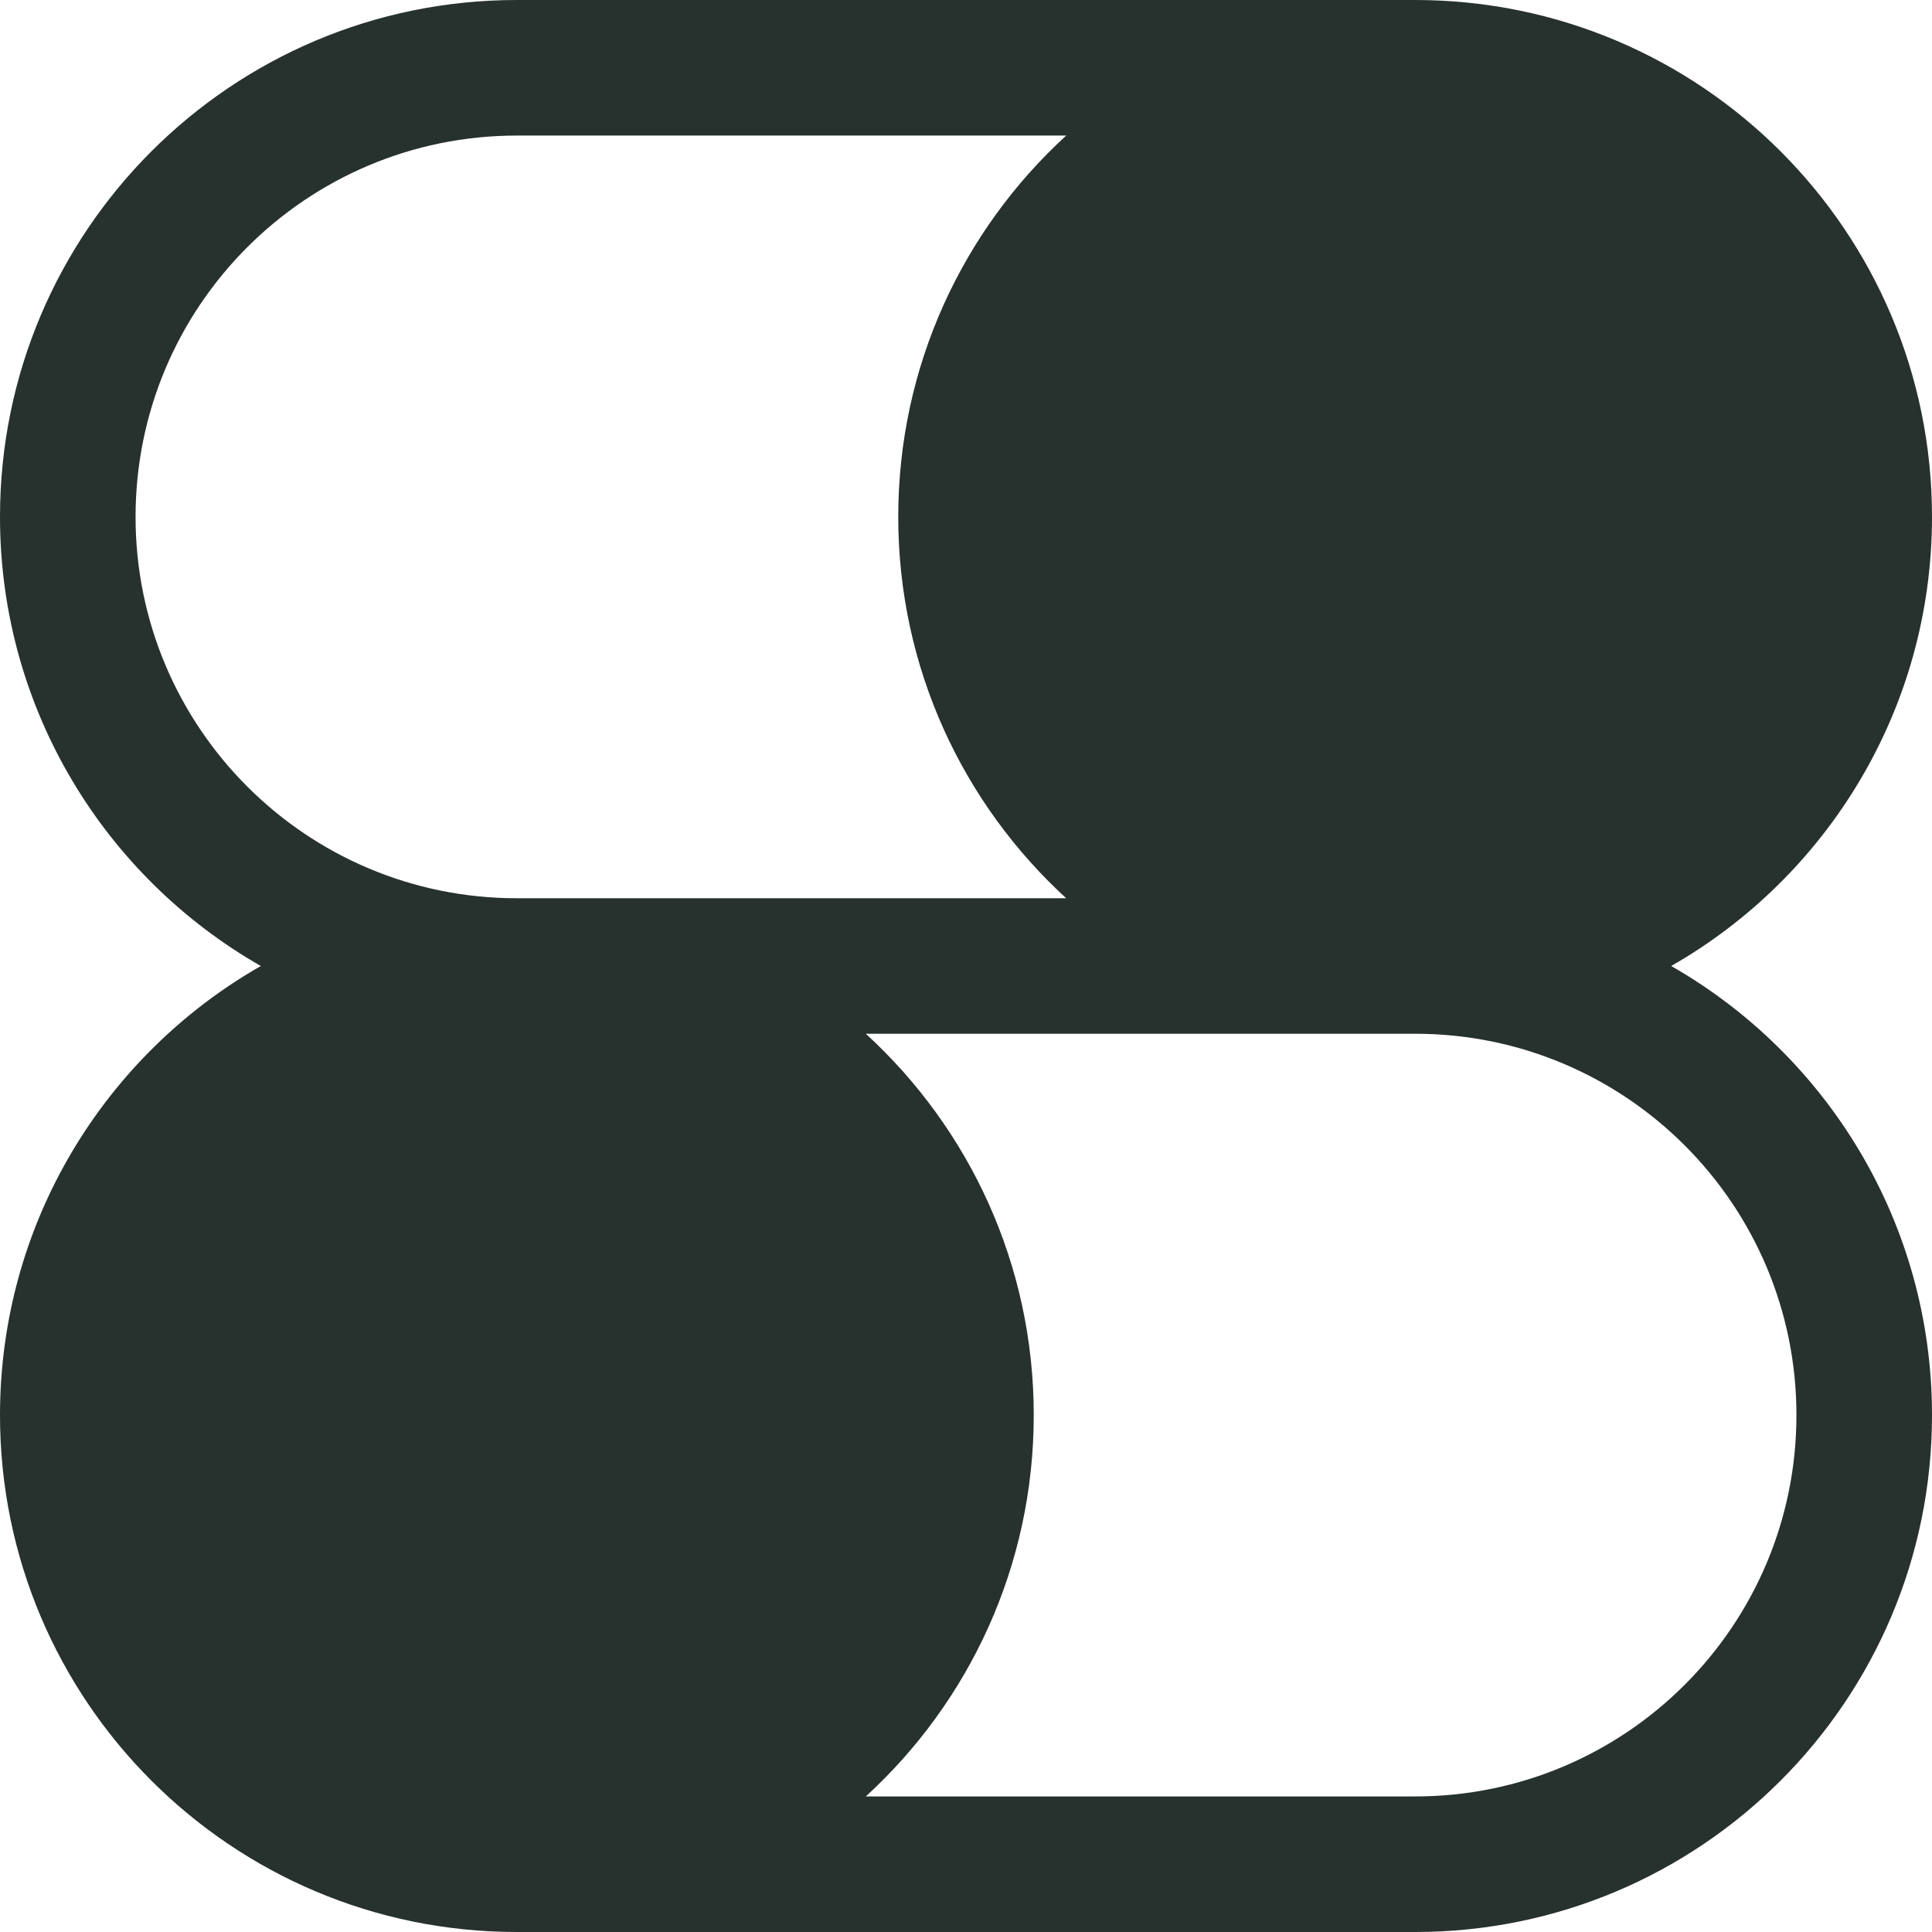 <svg width="30" height="30" viewBox="0 0 30 30" fill="none" xmlns="http://www.w3.org/2000/svg">
  <path fill-rule="evenodd" clip-rule="evenodd" d="M0 8.026C0 3.593 3.593 0 8.026 0H21.974C26.407 0 30 3.593 30 8.026C30 11.012 28.369 13.618 25.95 15C28.369 16.382 30 18.988 30 21.974C30 26.407 26.407 30 21.974 30H8.026C3.593 30 0 26.407 0 21.974C0 18.988 1.631 16.382 4.05 15C1.631 13.618 0 11.012 0 8.026ZM8.026 13.948H16.556C14.953 12.48 13.948 10.371 13.948 8.026C13.948 5.682 14.953 3.572 16.556 2.105H8.026C4.756 2.105 2.105 4.756 2.105 8.026C2.105 11.296 4.756 13.948 8.026 13.948ZM13.444 27.895H21.974C25.244 27.895 27.895 25.244 27.895 21.974C27.895 18.703 25.244 16.052 21.974 16.052H13.444C15.047 17.52 16.052 19.629 16.052 21.974C16.052 24.318 15.047 26.428 13.444 27.895Z" fill="#27312e"/>
</svg>
